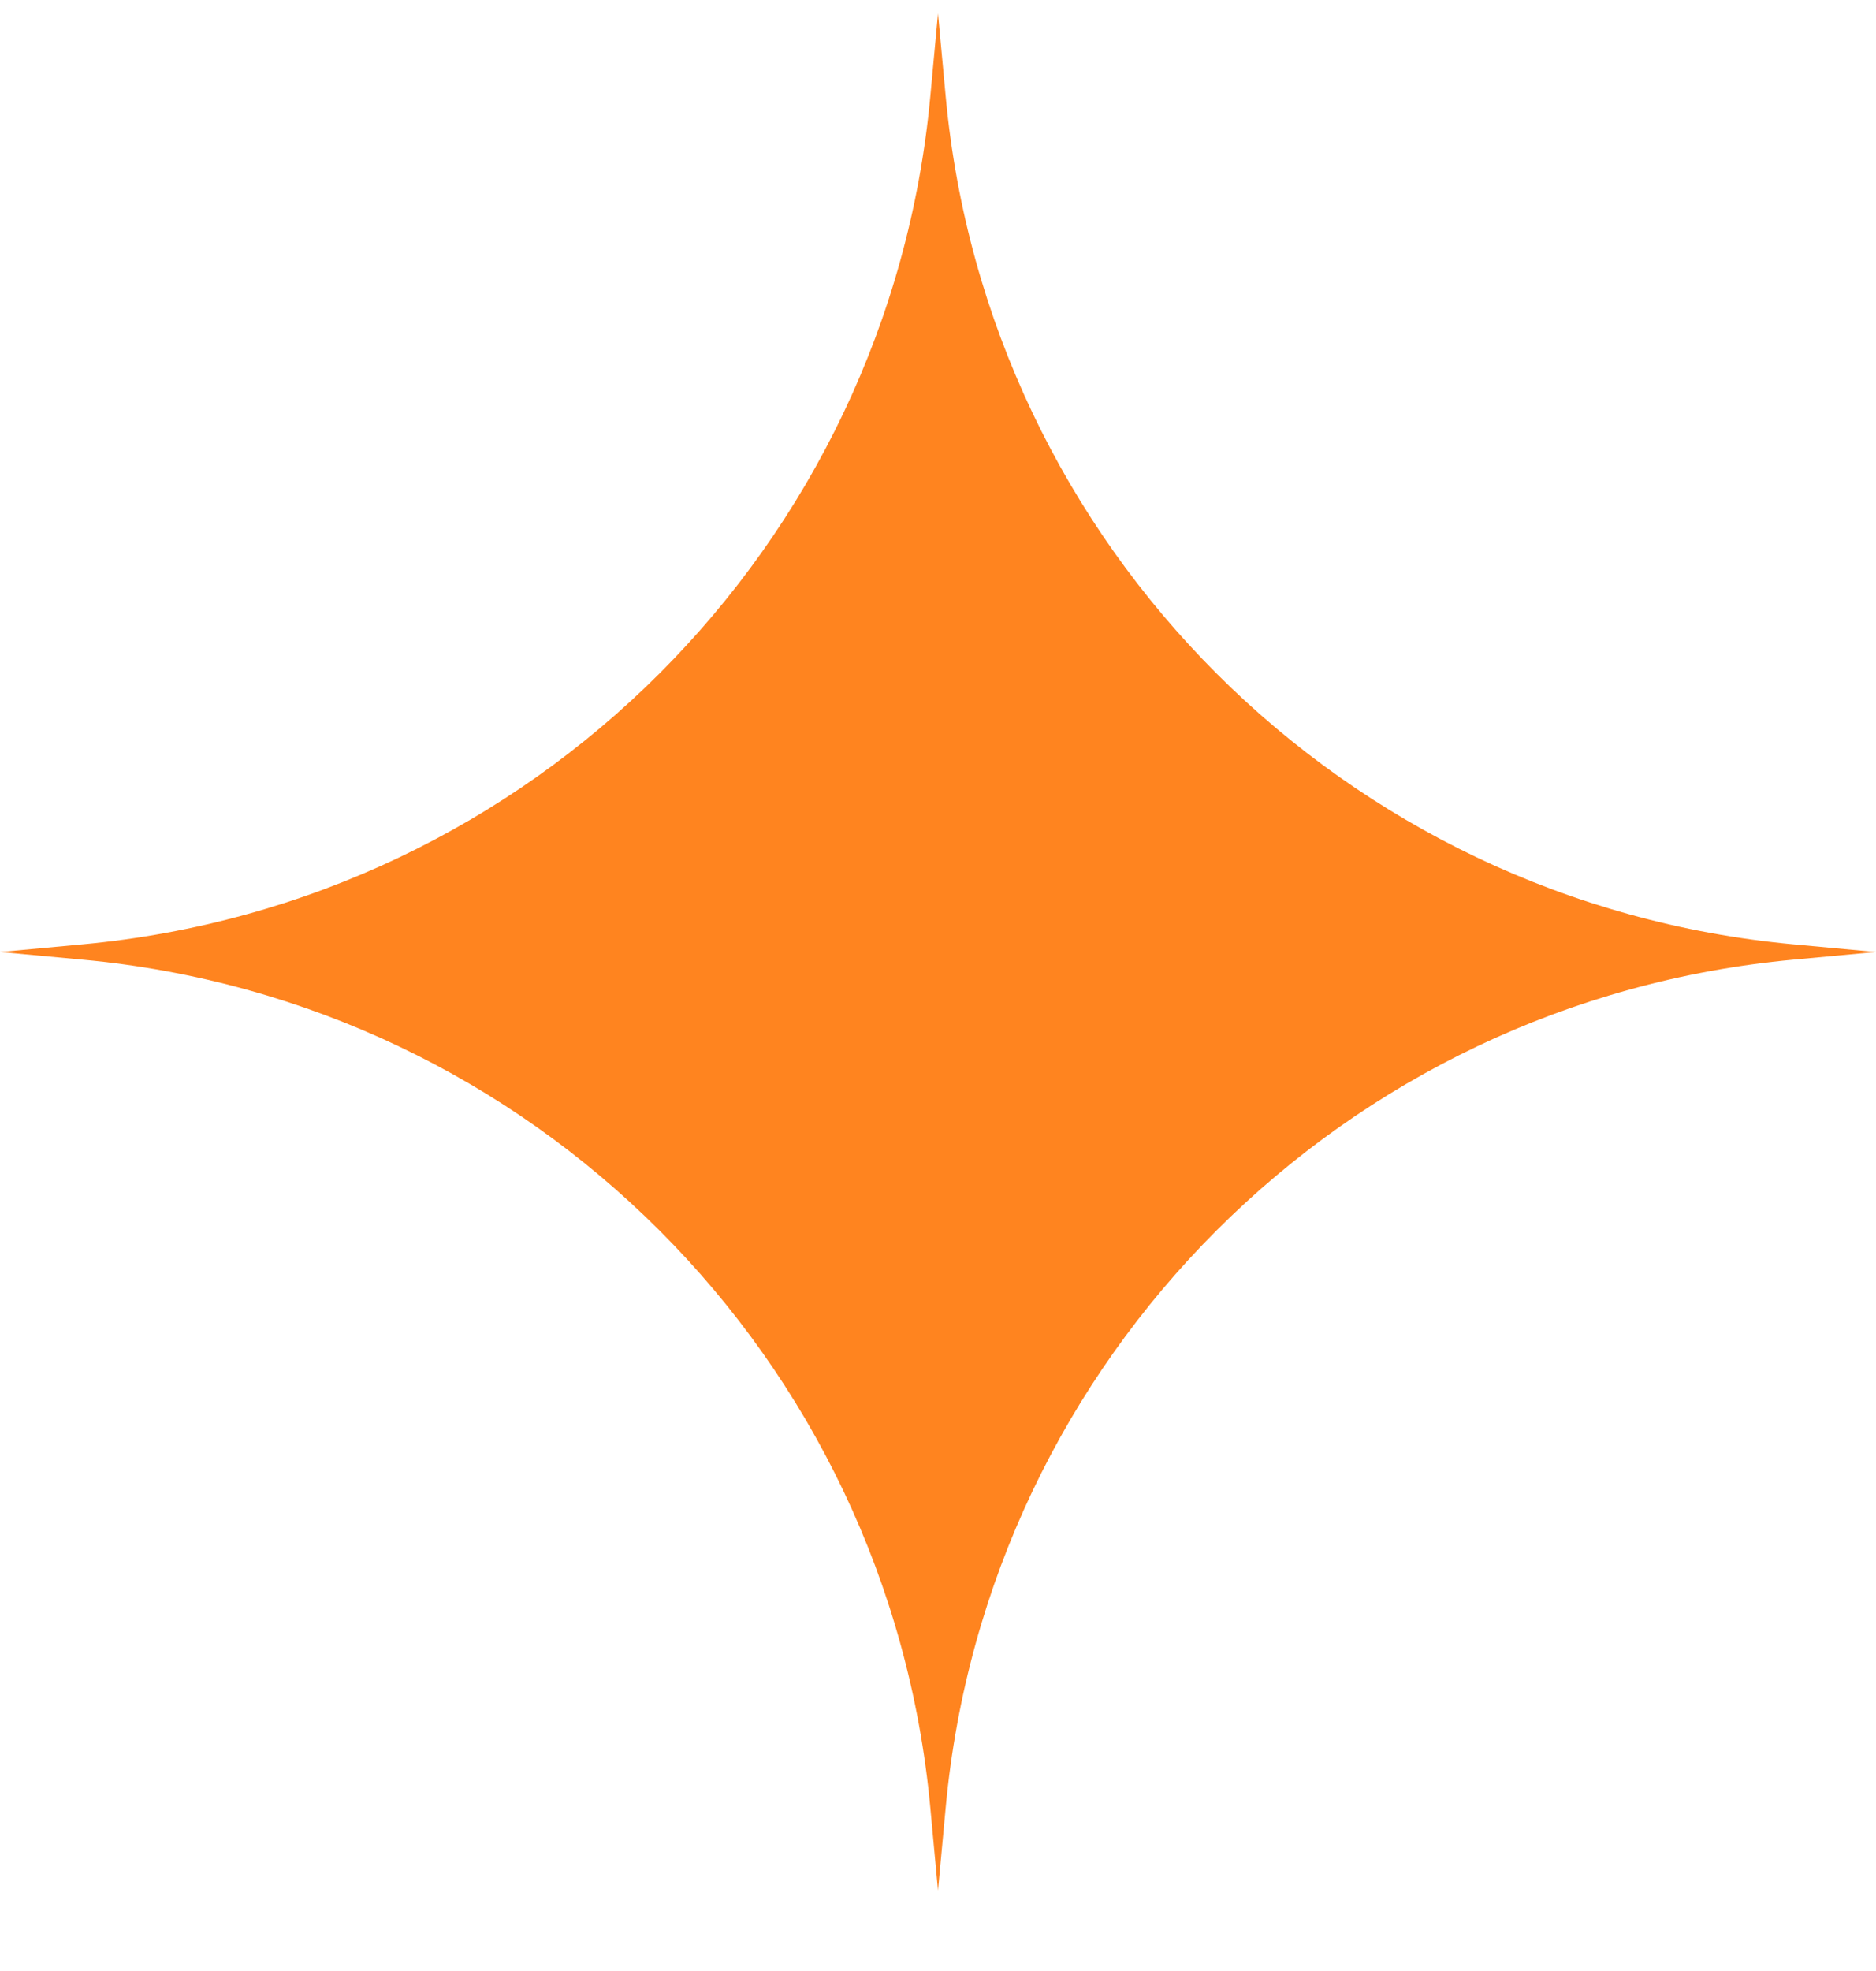 <svg xmlns="http://www.w3.org/2000/svg" width="20" height="21" viewBox="0 0 20 21" fill="none">
<path d="M10 0.143L10.082 1.027C10.526 5.82 14.323 9.616 19.116 10.061L20 10.143L19.116 10.225C14.323 10.669 10.526 14.466 10.082 19.259L10 20.143L9.918 19.259C9.474 14.466 5.677 10.669 0.884 10.225L0 10.143L0.884 10.061C5.677 9.616 9.474 5.82 9.918 1.027L10 0.143Z" fill="#FF841F"/>
</svg>